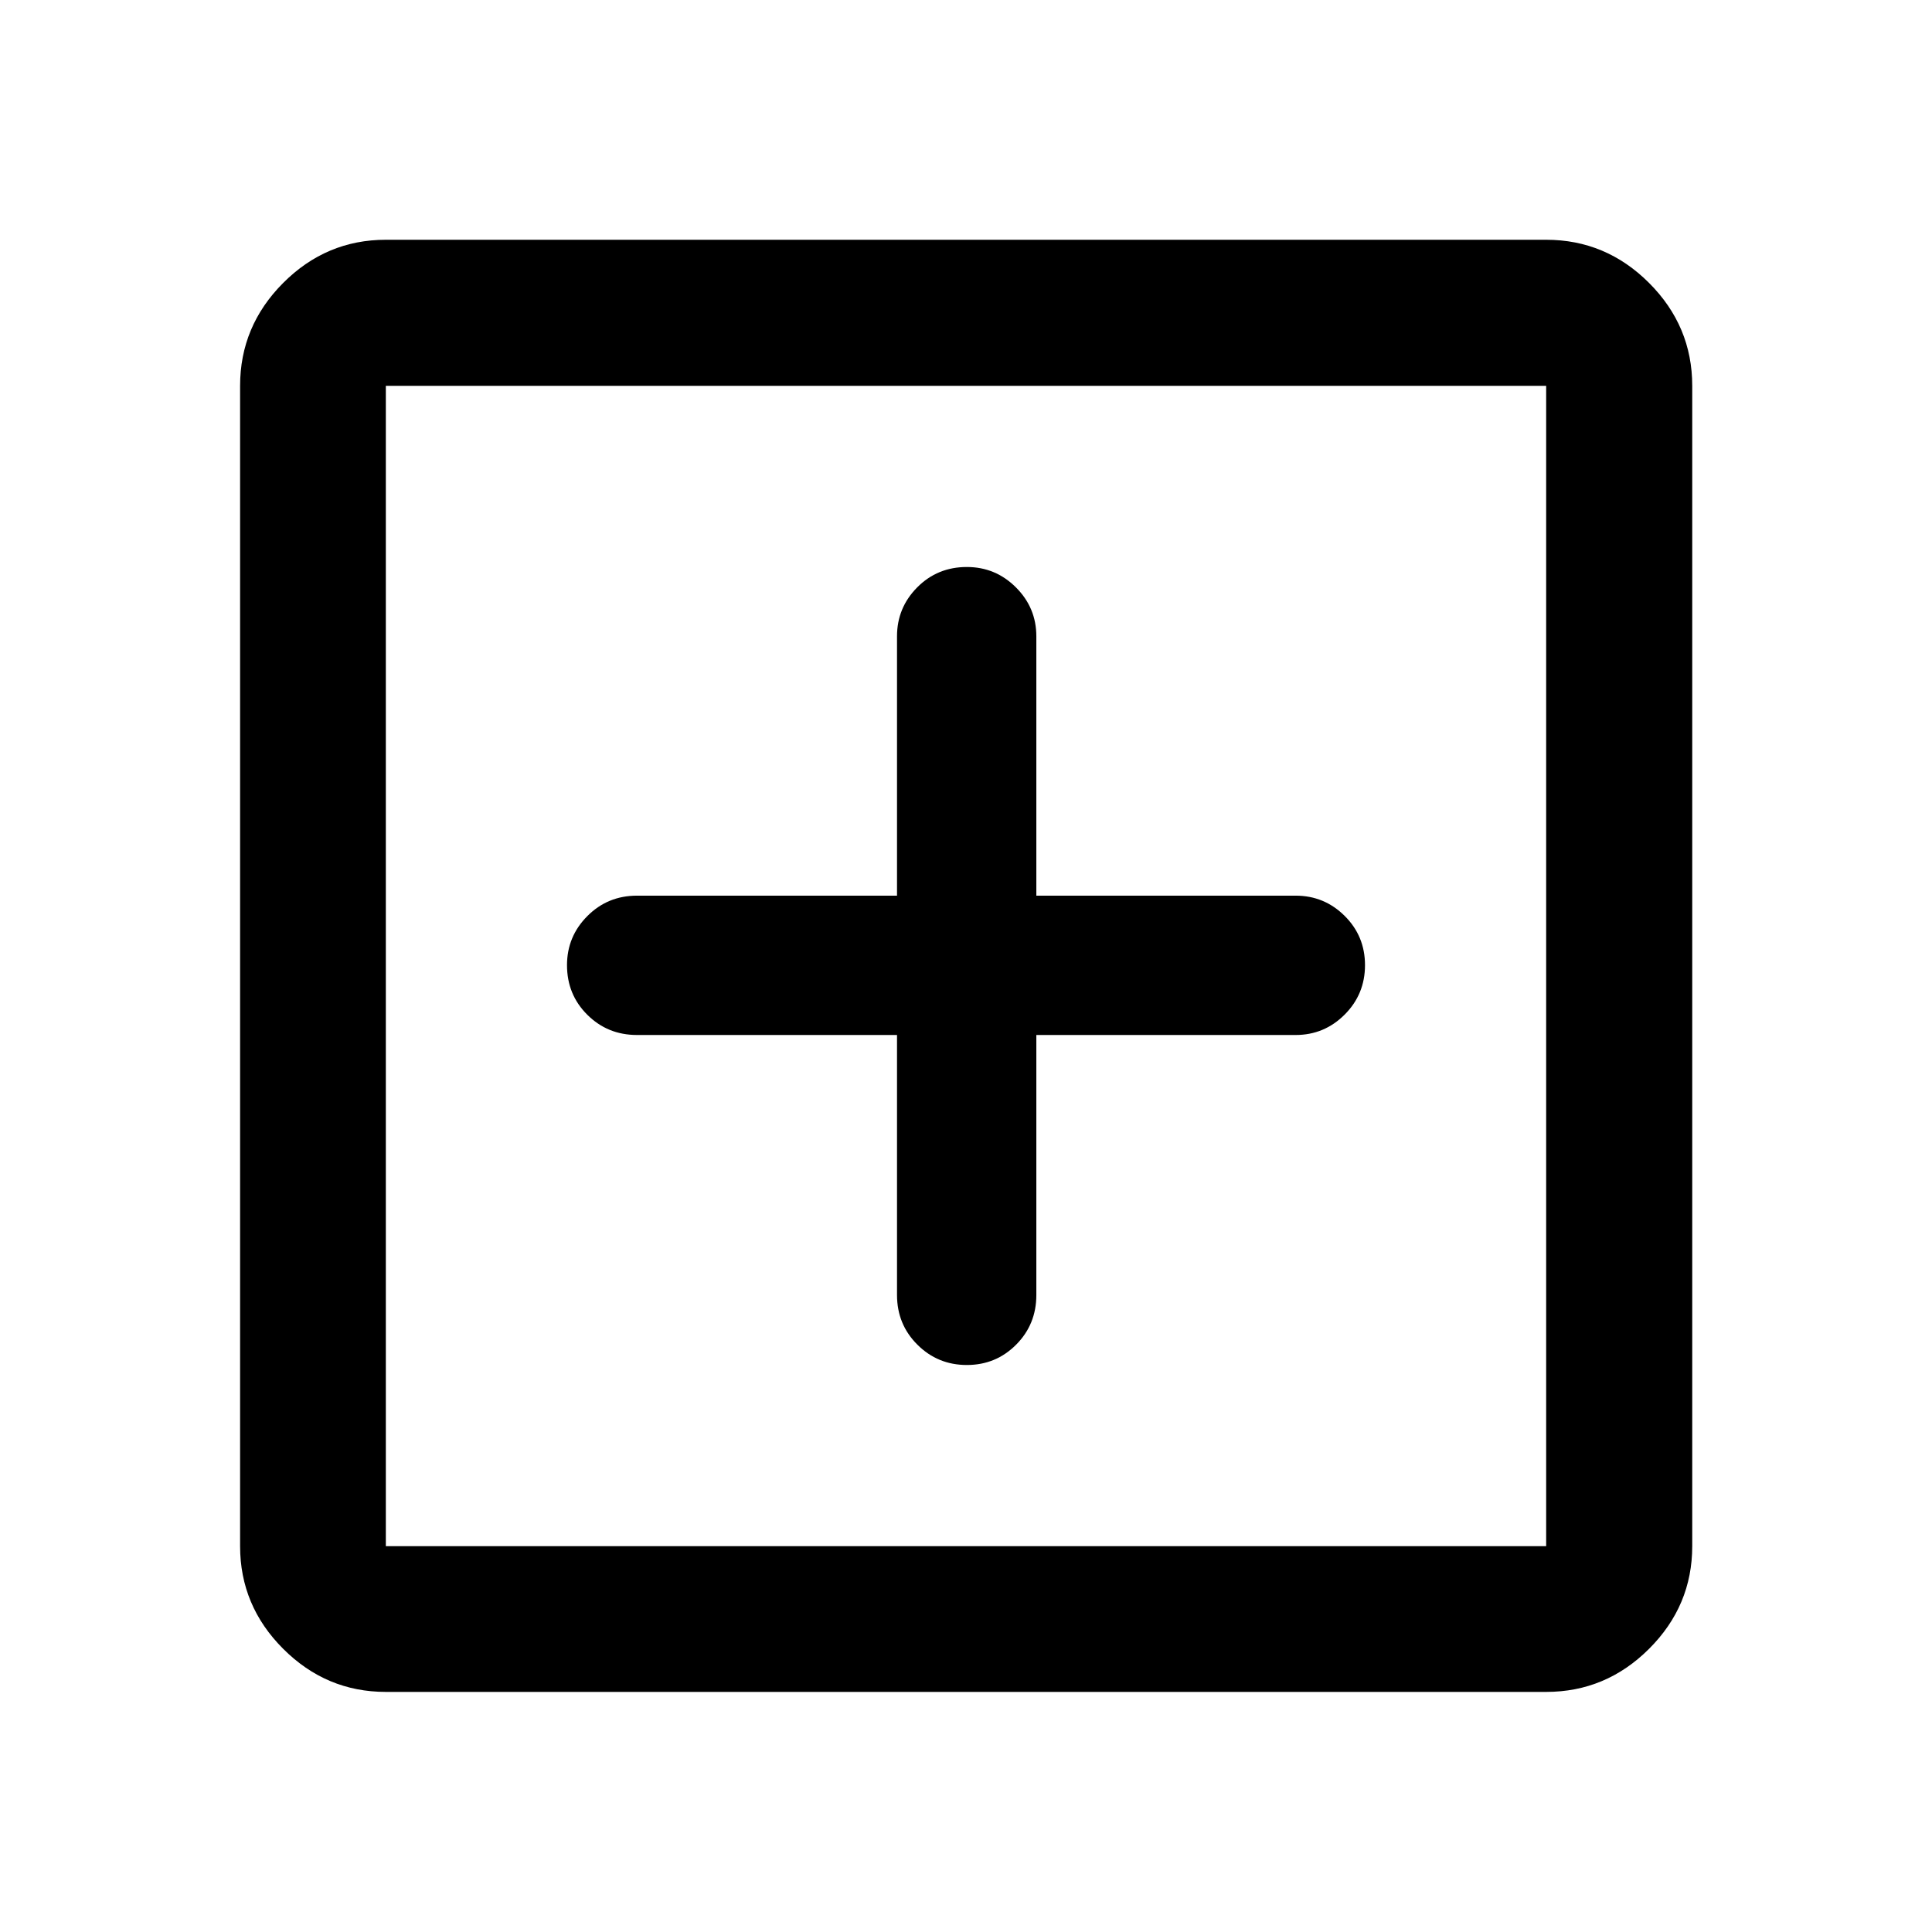 <svg xmlns="http://www.w3.org/2000/svg" height="40" viewBox="0 -960 960 960" width="40"><path d="M445.72-445.72v129.2q0 14.59 10.12 24.68 10.12 10.1 24.58 10.1 14.45 0 24.49-10.1 10.04-10.09 10.04-24.68v-129.2h128.86q14.21 0 24.33-10.12 10.12-10.12 10.12-24.58 0-14.45-10.12-24.49t-24.33-10.04H514.95v-128.86q0-14.21-10.15-24.33-10.14-10.12-24.38-10.12-14.63 0-24.66 10.12-10.04 10.12-10.04 24.33v128.86h-129.2q-14.59 0-24.68 10.15-10.1 10.14-10.1 24.38 0 14.63 10.1 24.66 10.09 10.04 24.68 10.04h129.2Zm-254 326.42q-29.61 0-51.01-21.41-21.41-21.4-21.41-51.01v-576.56q0-29.68 21.41-51.13 21.4-21.45 51.01-21.45h576.56q29.68 0 51.13 21.45 21.45 21.45 21.45 51.13v576.56q0 29.61-21.45 51.01-21.45 21.41-51.13 21.41H191.72Zm0-72.42h576.56v-576.56H191.72v576.56Zm0-576.56v576.56-576.56Z"/></svg>